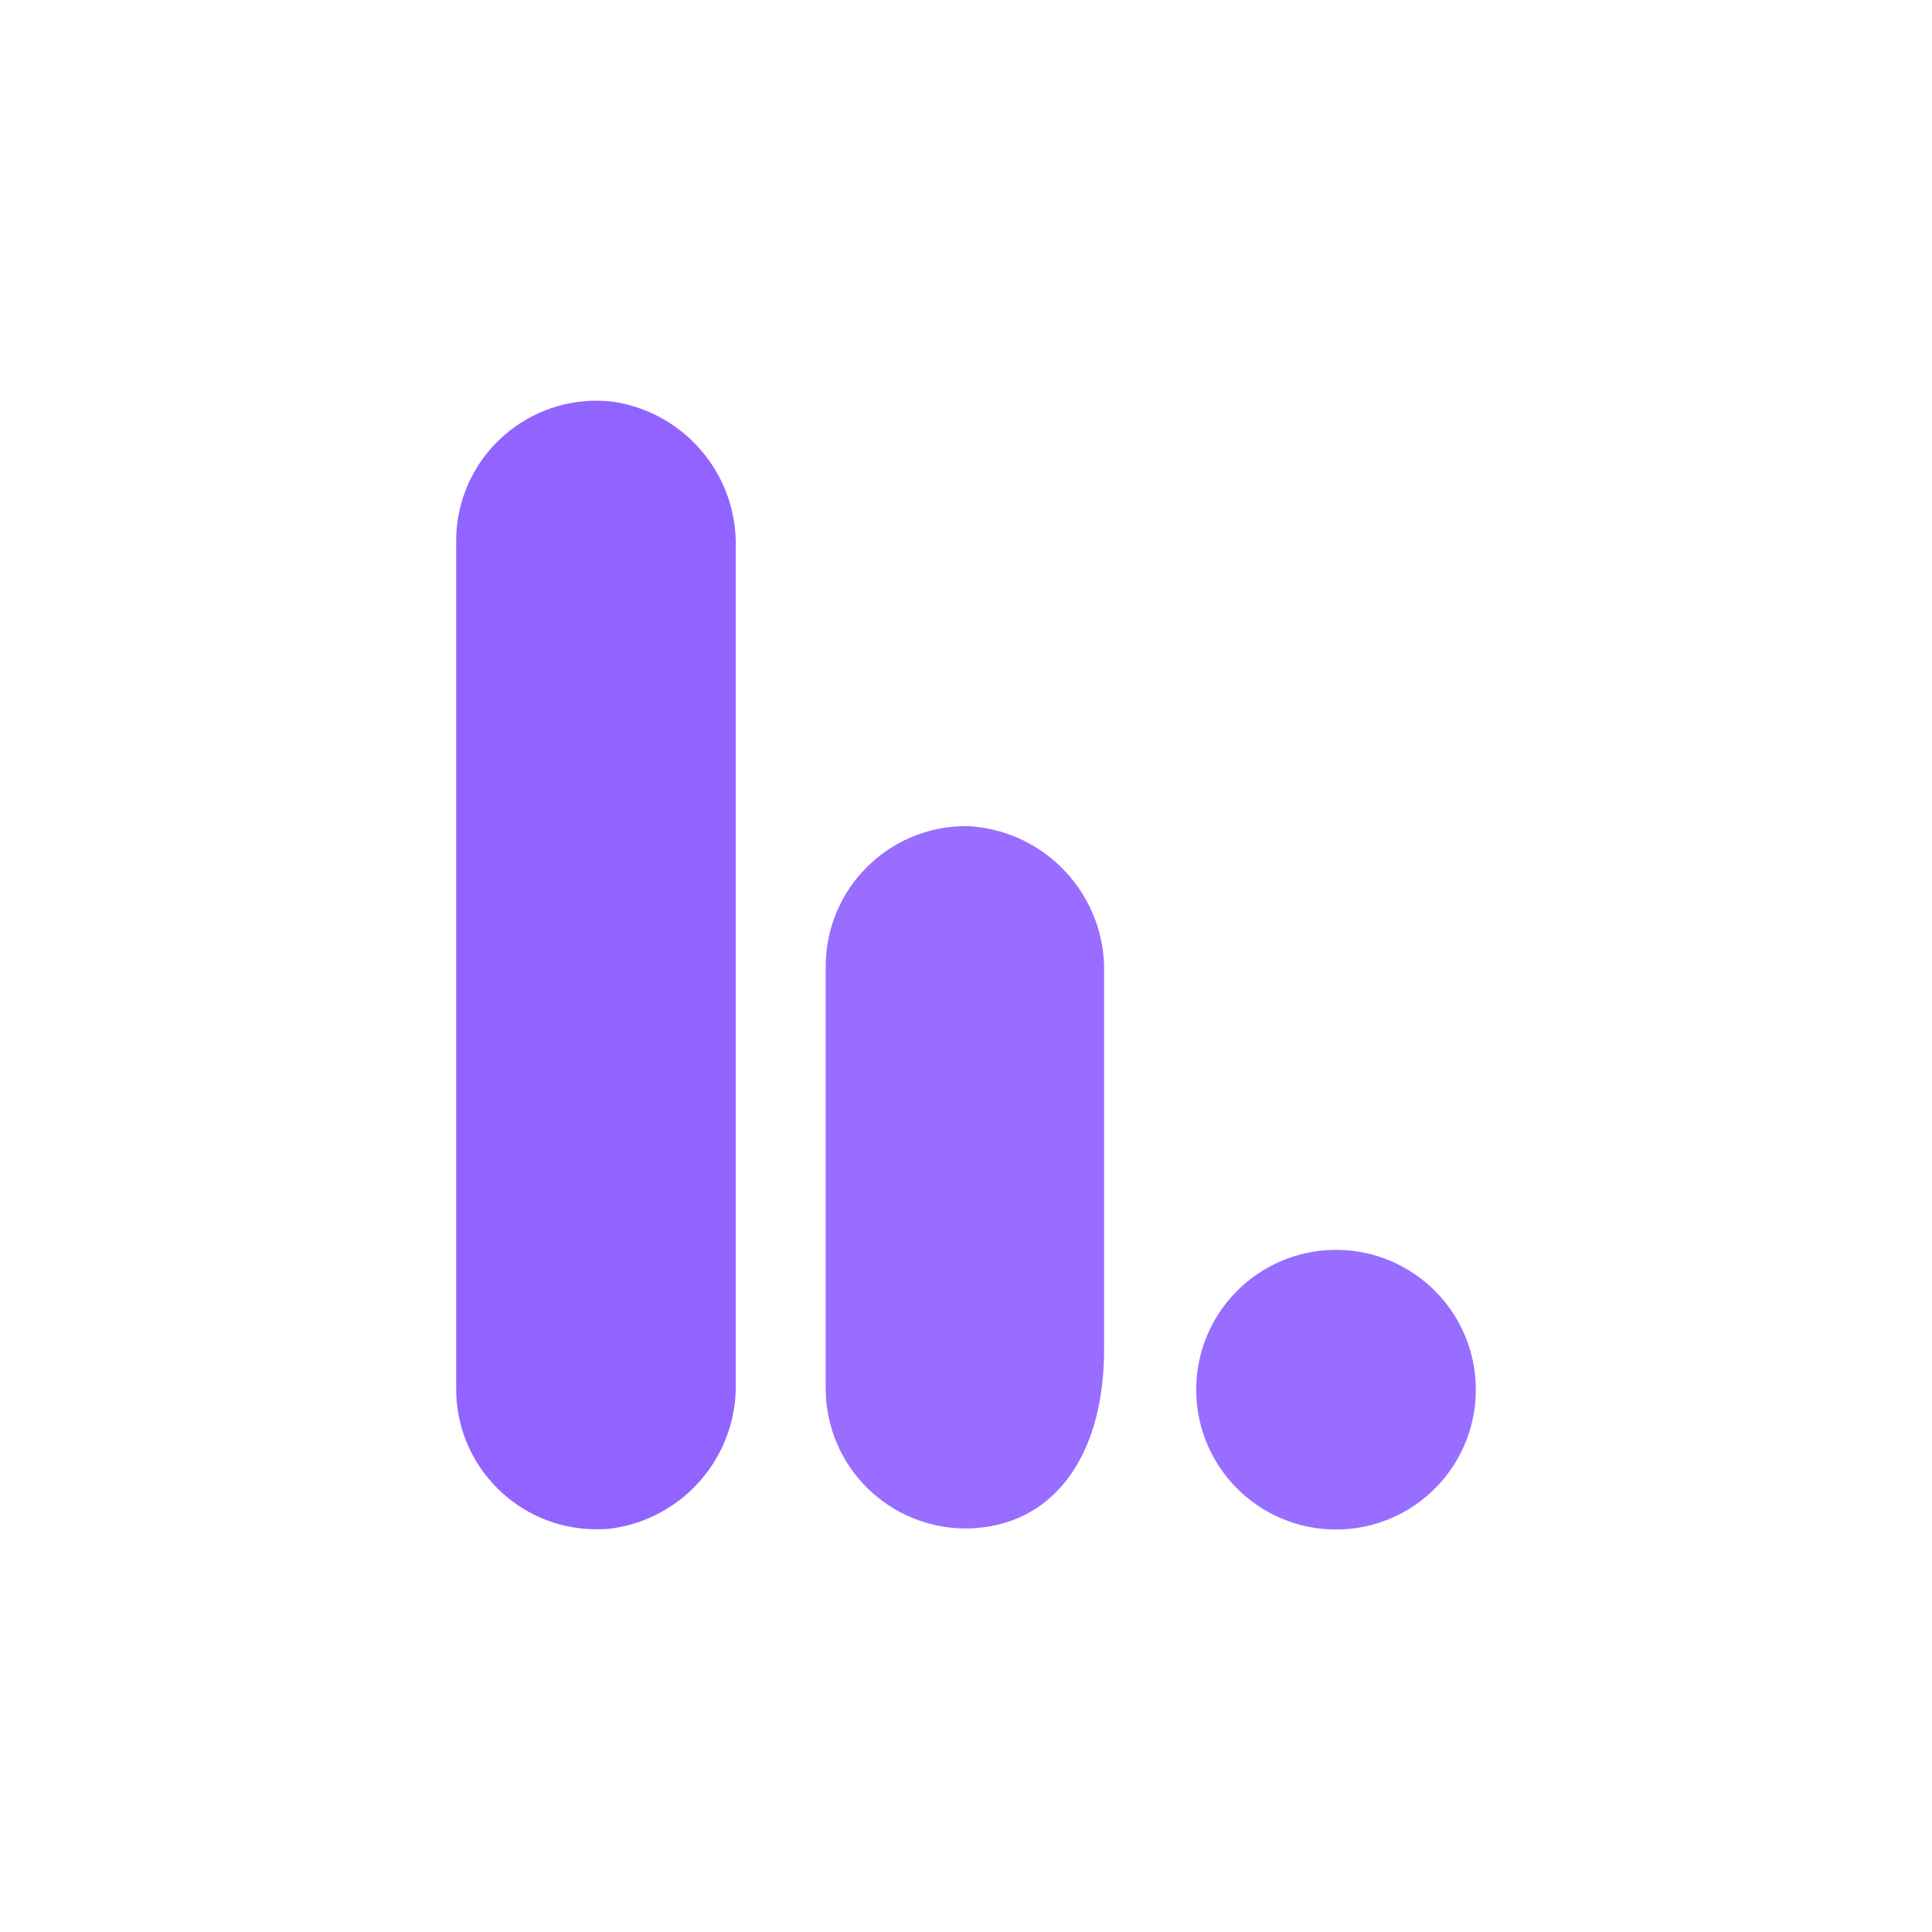 
<svg width="1080" height="1080" viewBox="0 0 1080 1080" fill="none" xmlns="http://www.w3.org/2000/svg">
<g clip-path="url(#clip0_100_52)">
<path fill-rule="evenodd" clip-rule="evenodd" d="M255.004 776.038C254.769 819.362 289.708 854.638 333.006 854.871C336.224 854.898 339.471 854.716 342.662 854.326C382.845 848.382 412.279 813.416 411.294 772.818L411.294 306.047C412.254 265.396 382.741 230.432 342.534 224.539C299.523 219.504 260.56 250.288 255.525 293.301C255.161 296.468 254.979 299.635 255.006 302.827L255.006 776.037L255.004 776.038Z" fill="#9163FF"/>
<path fill-rule="evenodd" clip-rule="evenodd" d="M746.843 698.684C703.675 698.684 668.685 733.675 668.685 776.843C668.685 820.011 703.675 855.002 746.843 855.002C790.01 855.002 825 820.011 825 776.843C825 733.675 790.01 698.684 746.843 698.684ZM541.208 461.819C584.582 464.206 618.224 500.573 617.211 544V753.92C617.211 810.898 592.137 845.474 555.407 852.846C513.017 861.438 471.72 834.052 463.128 791.663C462.064 786.471 461.545 781.203 461.572 775.908V540.368C461.494 497.044 496.535 461.87 539.858 461.794C540.299 461.794 540.767 461.794 541.208 461.821V461.819Z" fill="#986DFF"/>
</g>
<defs>
<clipPath id="clip0_100_52">
<rect width="570" height="631" fill="white" transform="matrix(-1 0 0 1 825 224)"/>
</clipPath>
</defs>
</svg>
